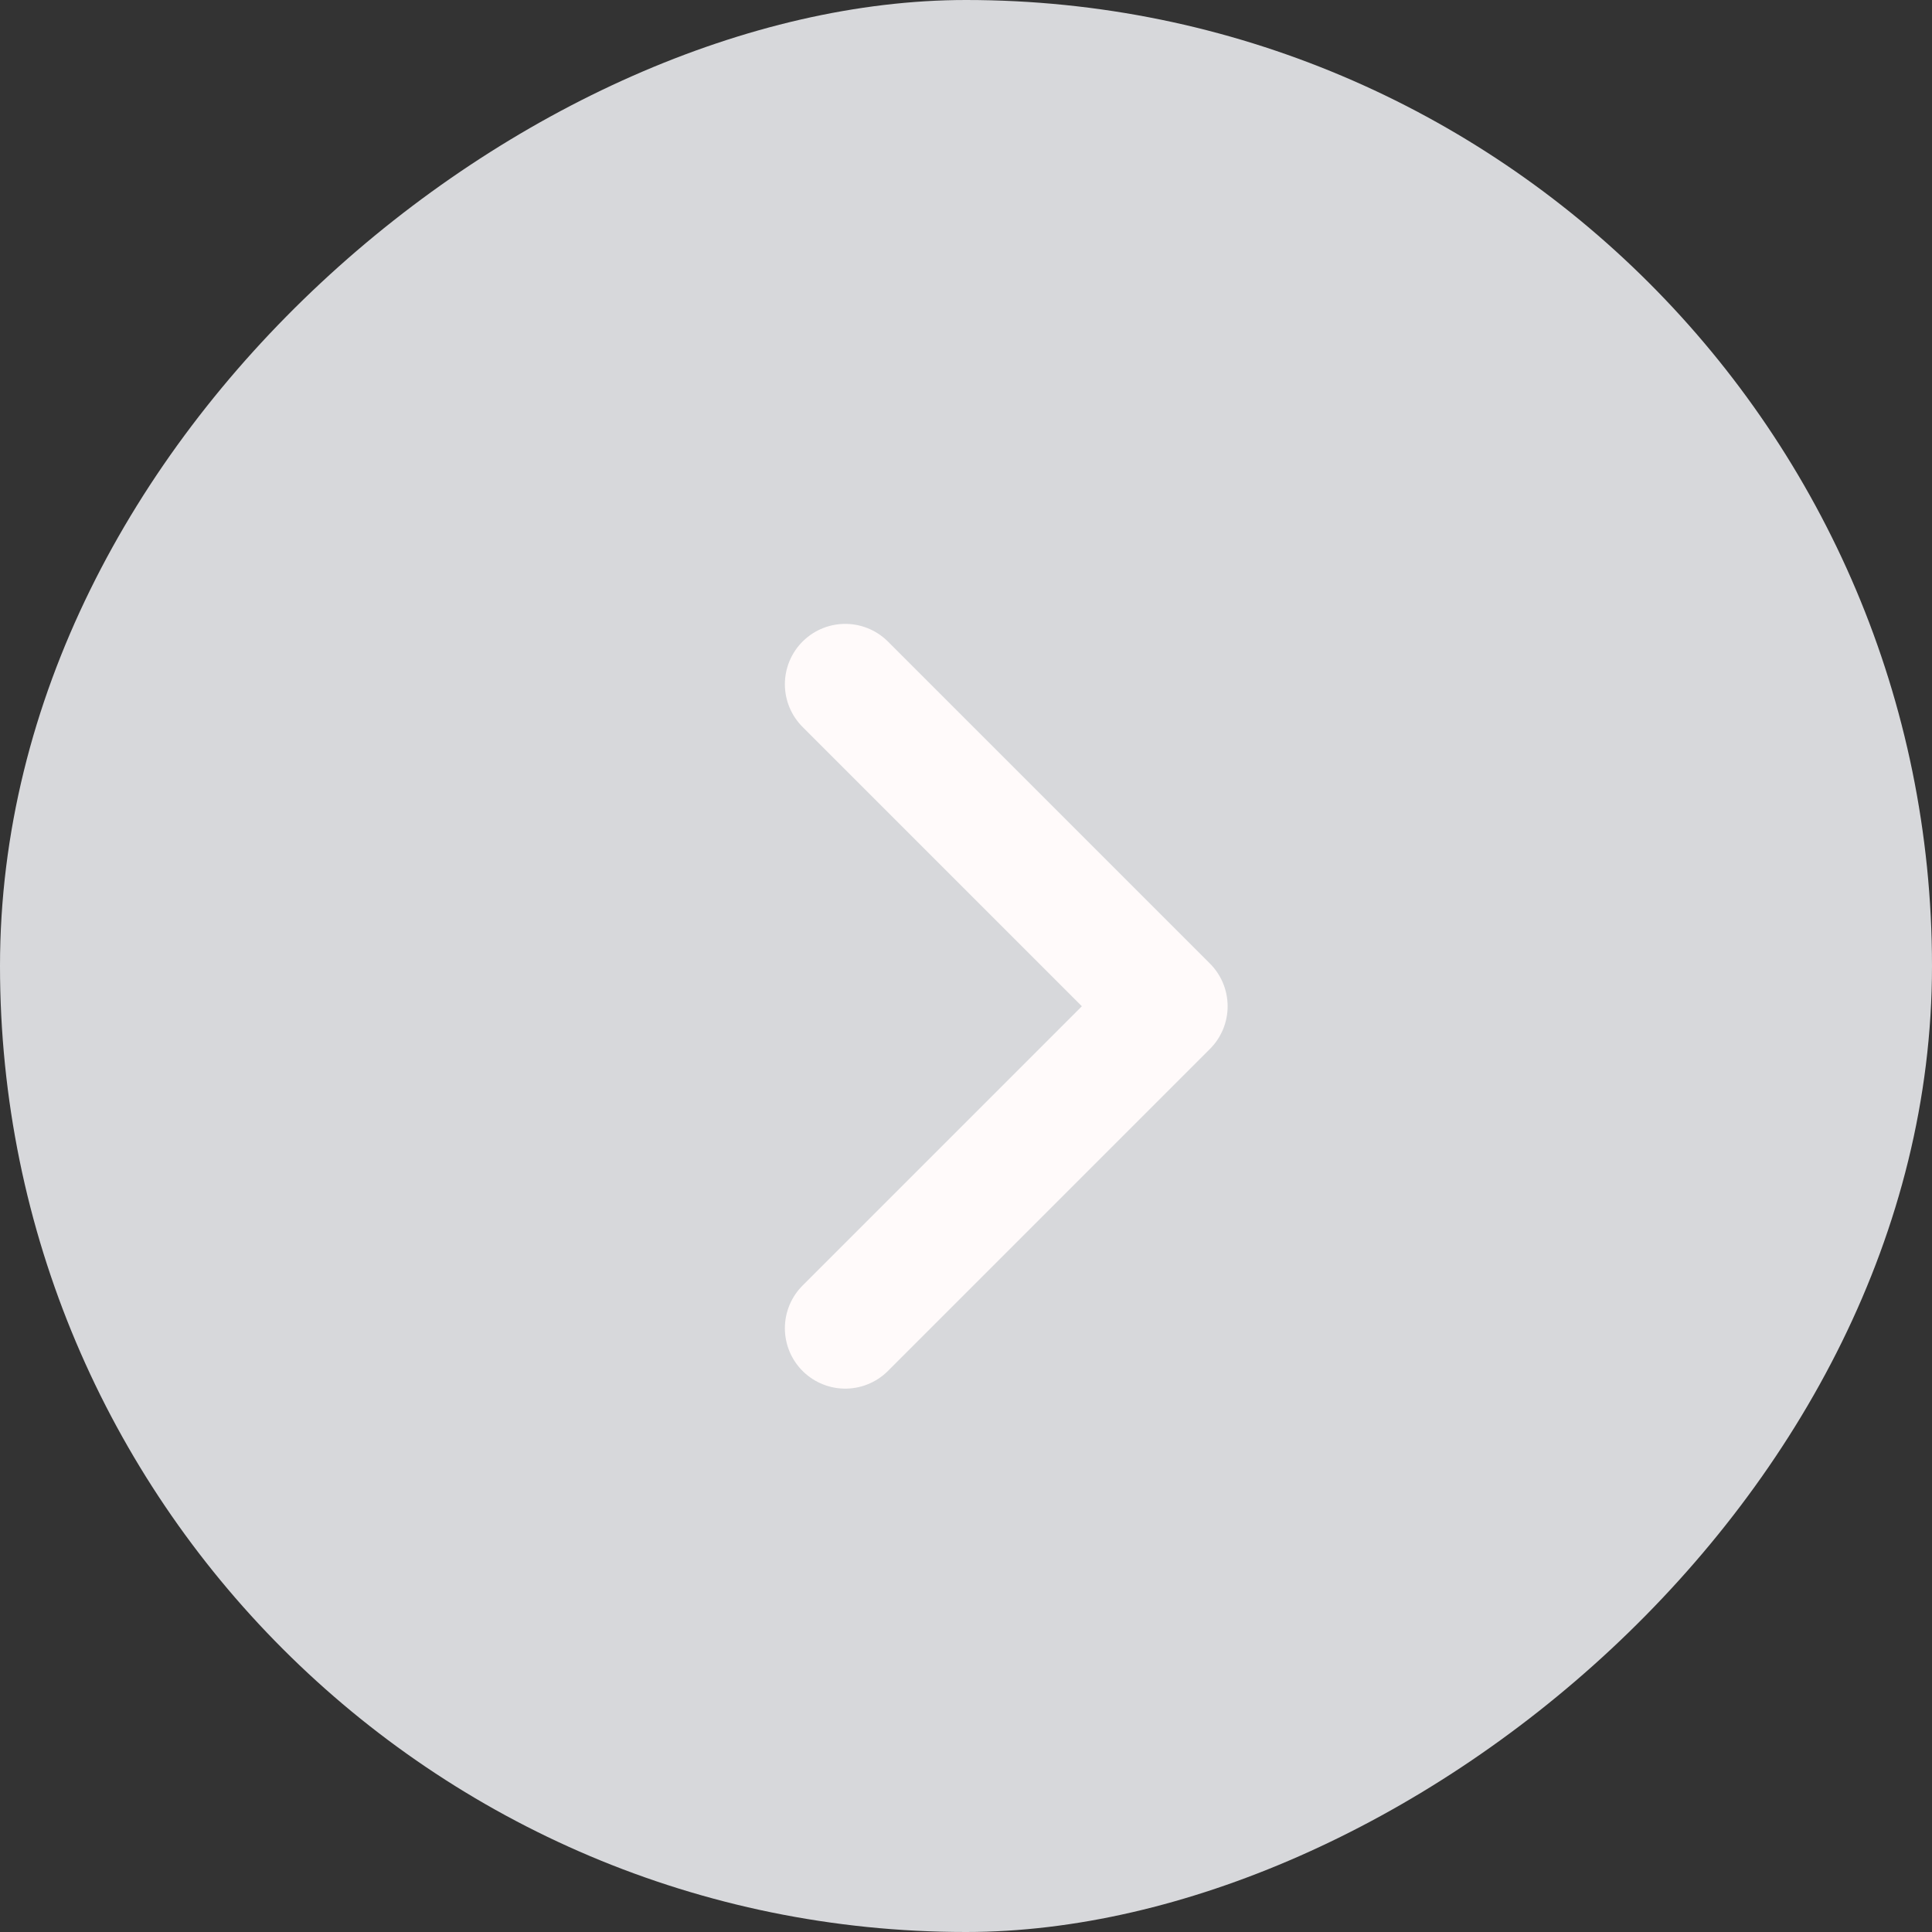 <svg width="48" height="48" viewBox="0 0 48 48" fill="none" xmlns="http://www.w3.org/2000/svg">
<rect x="0" y="0" width="48" height="48" fill="#333333" stroke="none"/>
<rect x="48" width="48" height="48" rx="24" transform="rotate(90 48 0)" fill="#D7D8DB"/>
<path d="M21 17L29 25L21 33" stroke="#FFFAFA" stroke-width="3" stroke-linecap="round" stroke-linejoin="round"/>
</svg>

